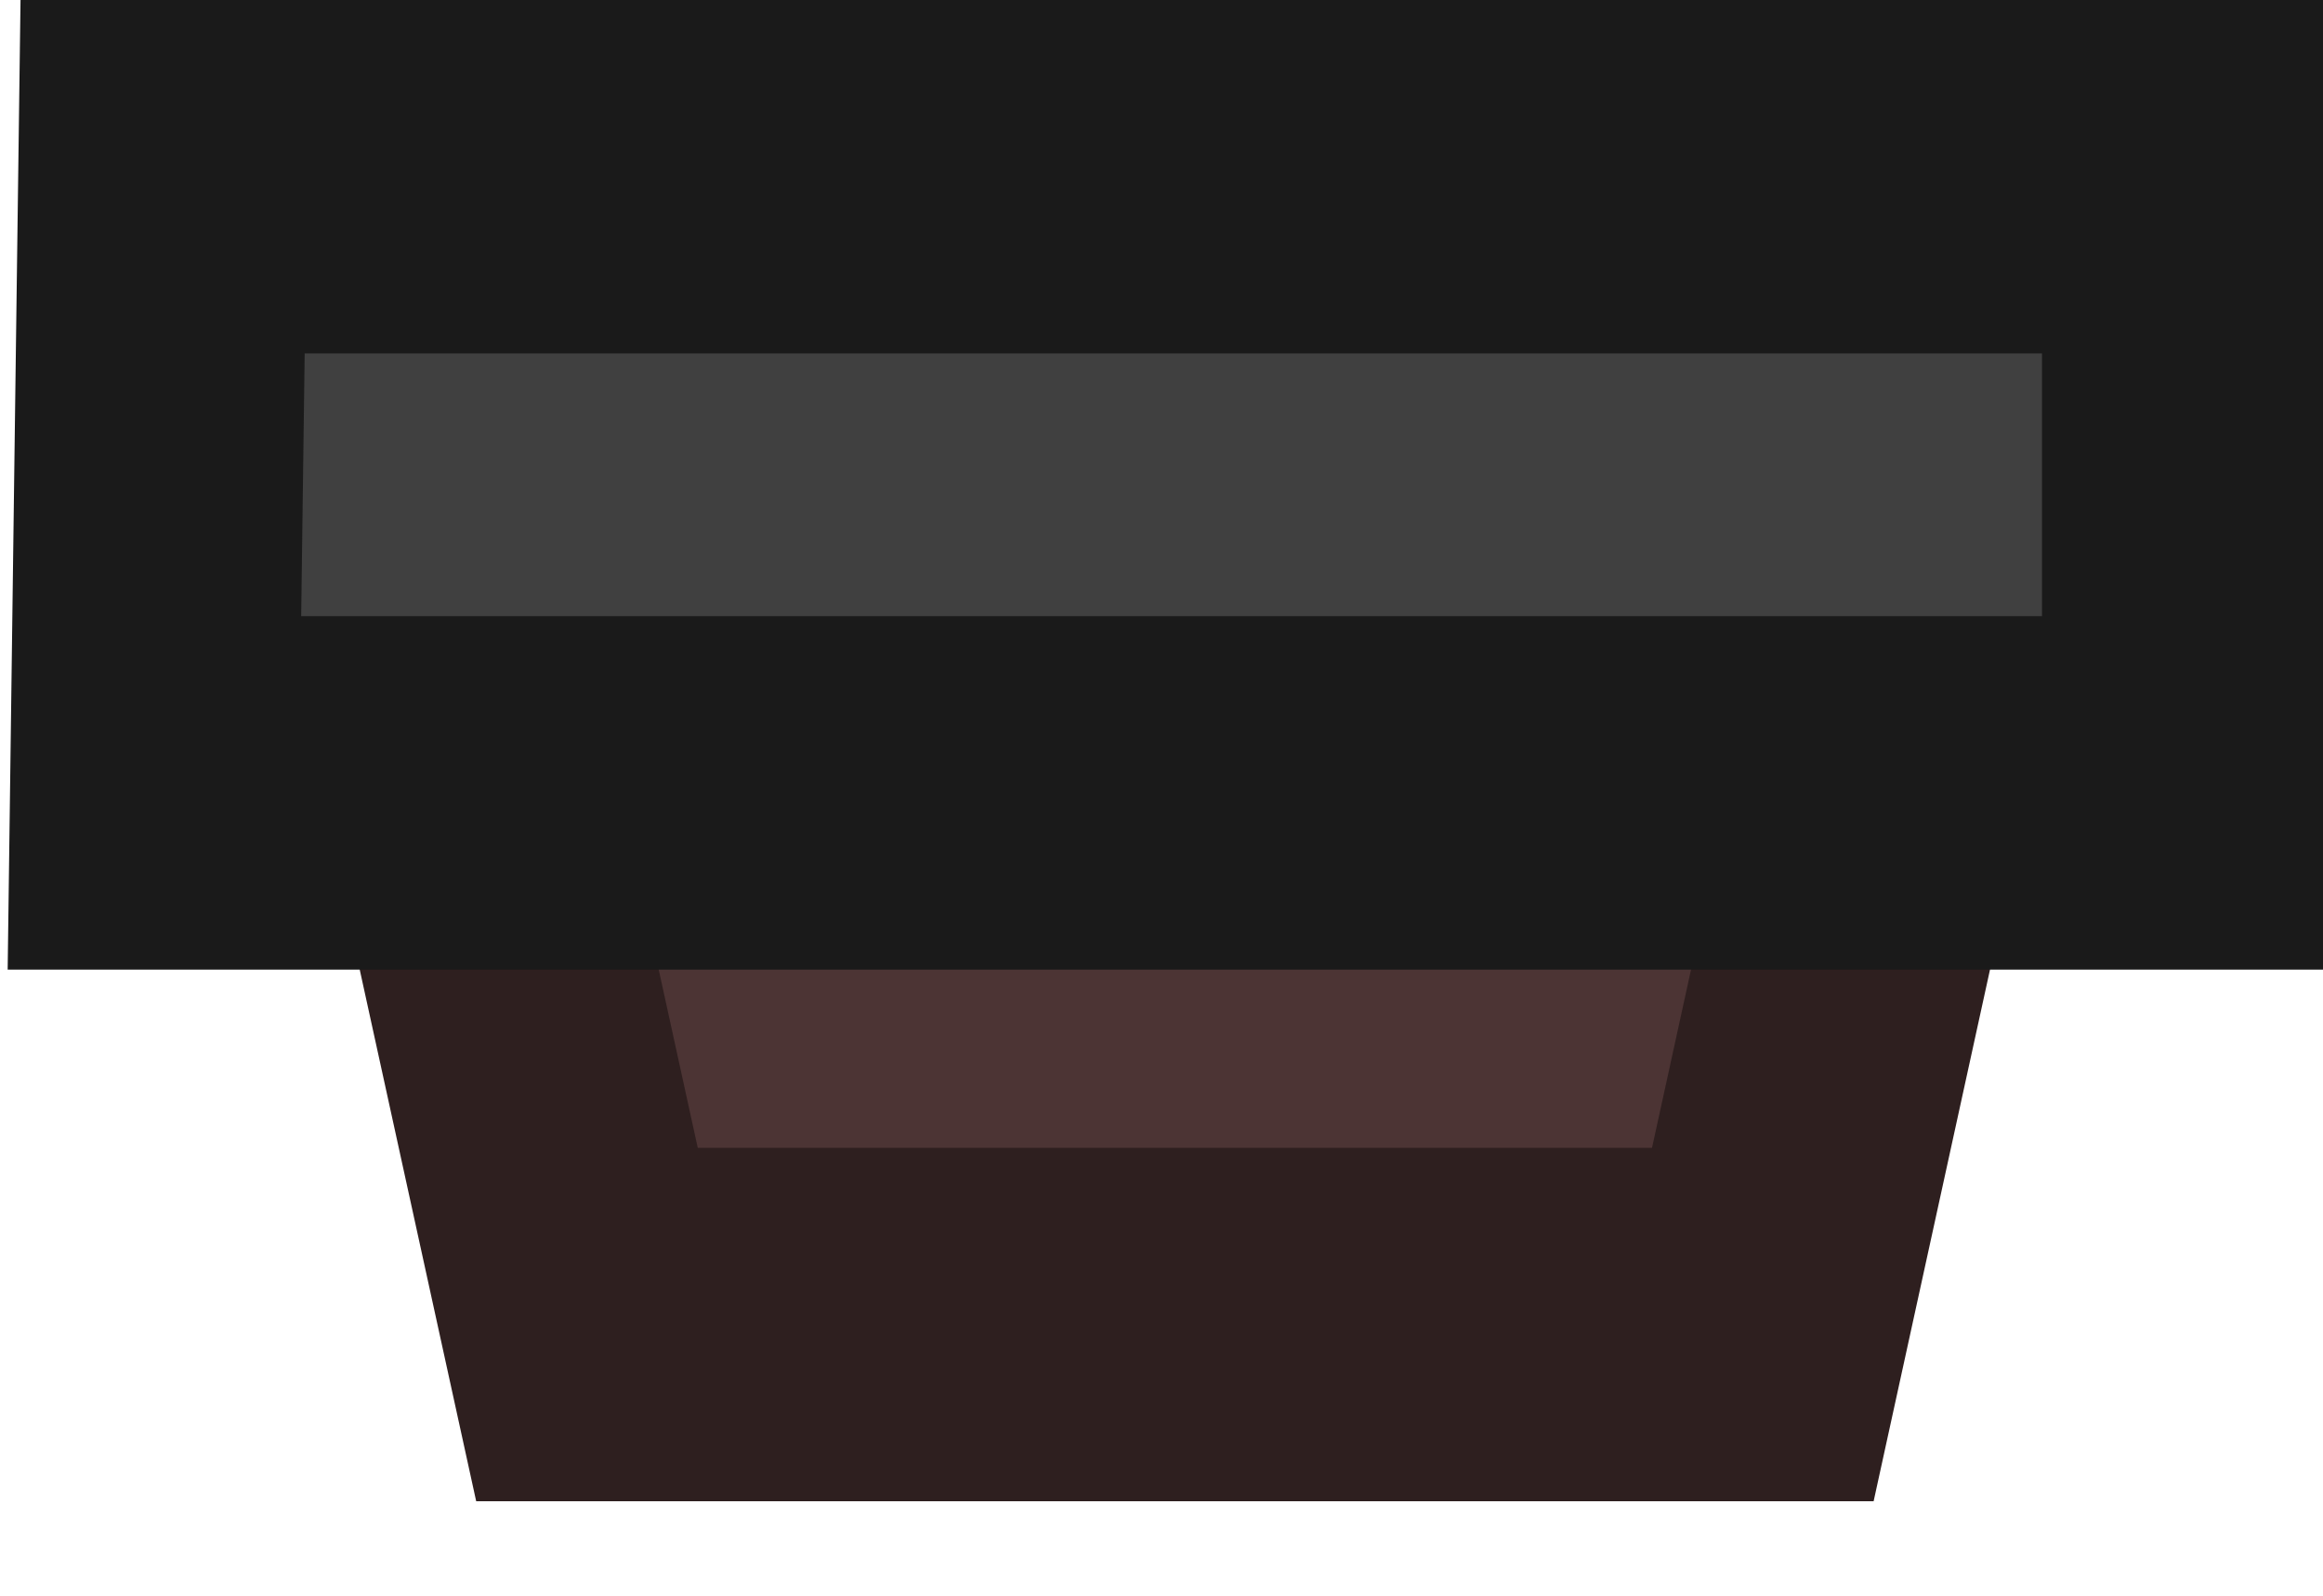 <?xml version="1.0" encoding="UTF-8" standalone="no"?>
<!-- Created with Inkscape (http://www.inkscape.org/) -->

<svg
   width="44.757"
   height="30.749"
   viewBox="0 0 11.842 8.136"
   version="1.1"
   id="svg1"
   inkscape:version="1.3.2 (1:1.3.2+202311252150+091e20ef0f)"
   sodipodi:docname="button_activated.svg"
   xmlns:inkscape="http://www.inkscape.org/namespaces/inkscape"
   xmlns:sodipodi="http://sodipodi.sourceforge.net/DTD/sodipodi-0.dtd"
   xmlns="http://www.w3.org/2000/svg"
   xmlns:svg="http://www.w3.org/2000/svg">
  <sodipodi:namedview
     id="namedview1"
     pagecolor="#505050"
     bordercolor="#ffffff"
     borderopacity="1"
     inkscape:showpageshadow="0"
     inkscape:pageopacity="0"
     inkscape:pagecheckerboard="1"
     inkscape:deskcolor="#d1d1d1"
     inkscape:document-units="px"
     inkscape:zoom="6.0120345"
     inkscape:cx="34.597273"
     inkscape:cy="-18.712467"
     inkscape:window-width="2560"
     inkscape:window-height="1372"
     inkscape:window-x="0"
     inkscape:window-y="0"
     inkscape:window-maximized="1"
     inkscape:current-layer="layer1" />
  <defs
     id="defs1" />
  <g
     inkscape:label="Layer 1"
     inkscape:groupmode="layer"
     id="layer1"
     transform="translate(-79.64,-205.581)">
    <g
       id="g55357"
       transform="matrix(0.817,0,0,1,-325.845,-392.917)"
       style="stroke-width:1.106">
      <g
         id="g54597"
         transform="translate(24.316)"
         style="stroke-width:1.106">
        <path
           style="opacity:1;fill:#4c3434;fill-opacity:1;stroke:#2e1f1f;stroke-width:1.802;stroke-dasharray:none;stroke-opacity:1;stop-color:#000000"
           d="m 475.318,601.351 h 8.72 l -1.045,3.901 h -7.337 l -1.064,-3.969 z"
           id="path54593" />
      </g>
      <path
         style="fill:#404040;fill-opacity:1;stroke:#1a1a1a;stroke-width:1.802;stroke-dasharray:none;stroke-opacity:1;stop-color:#000000"
         d="m 497.324,599.399 h 12.628 v 3.142 h -12.679 z"
         id="path55325"
         sodipodi:nodetypes="ccccc" />
    </g>
  </g>
</svg>
